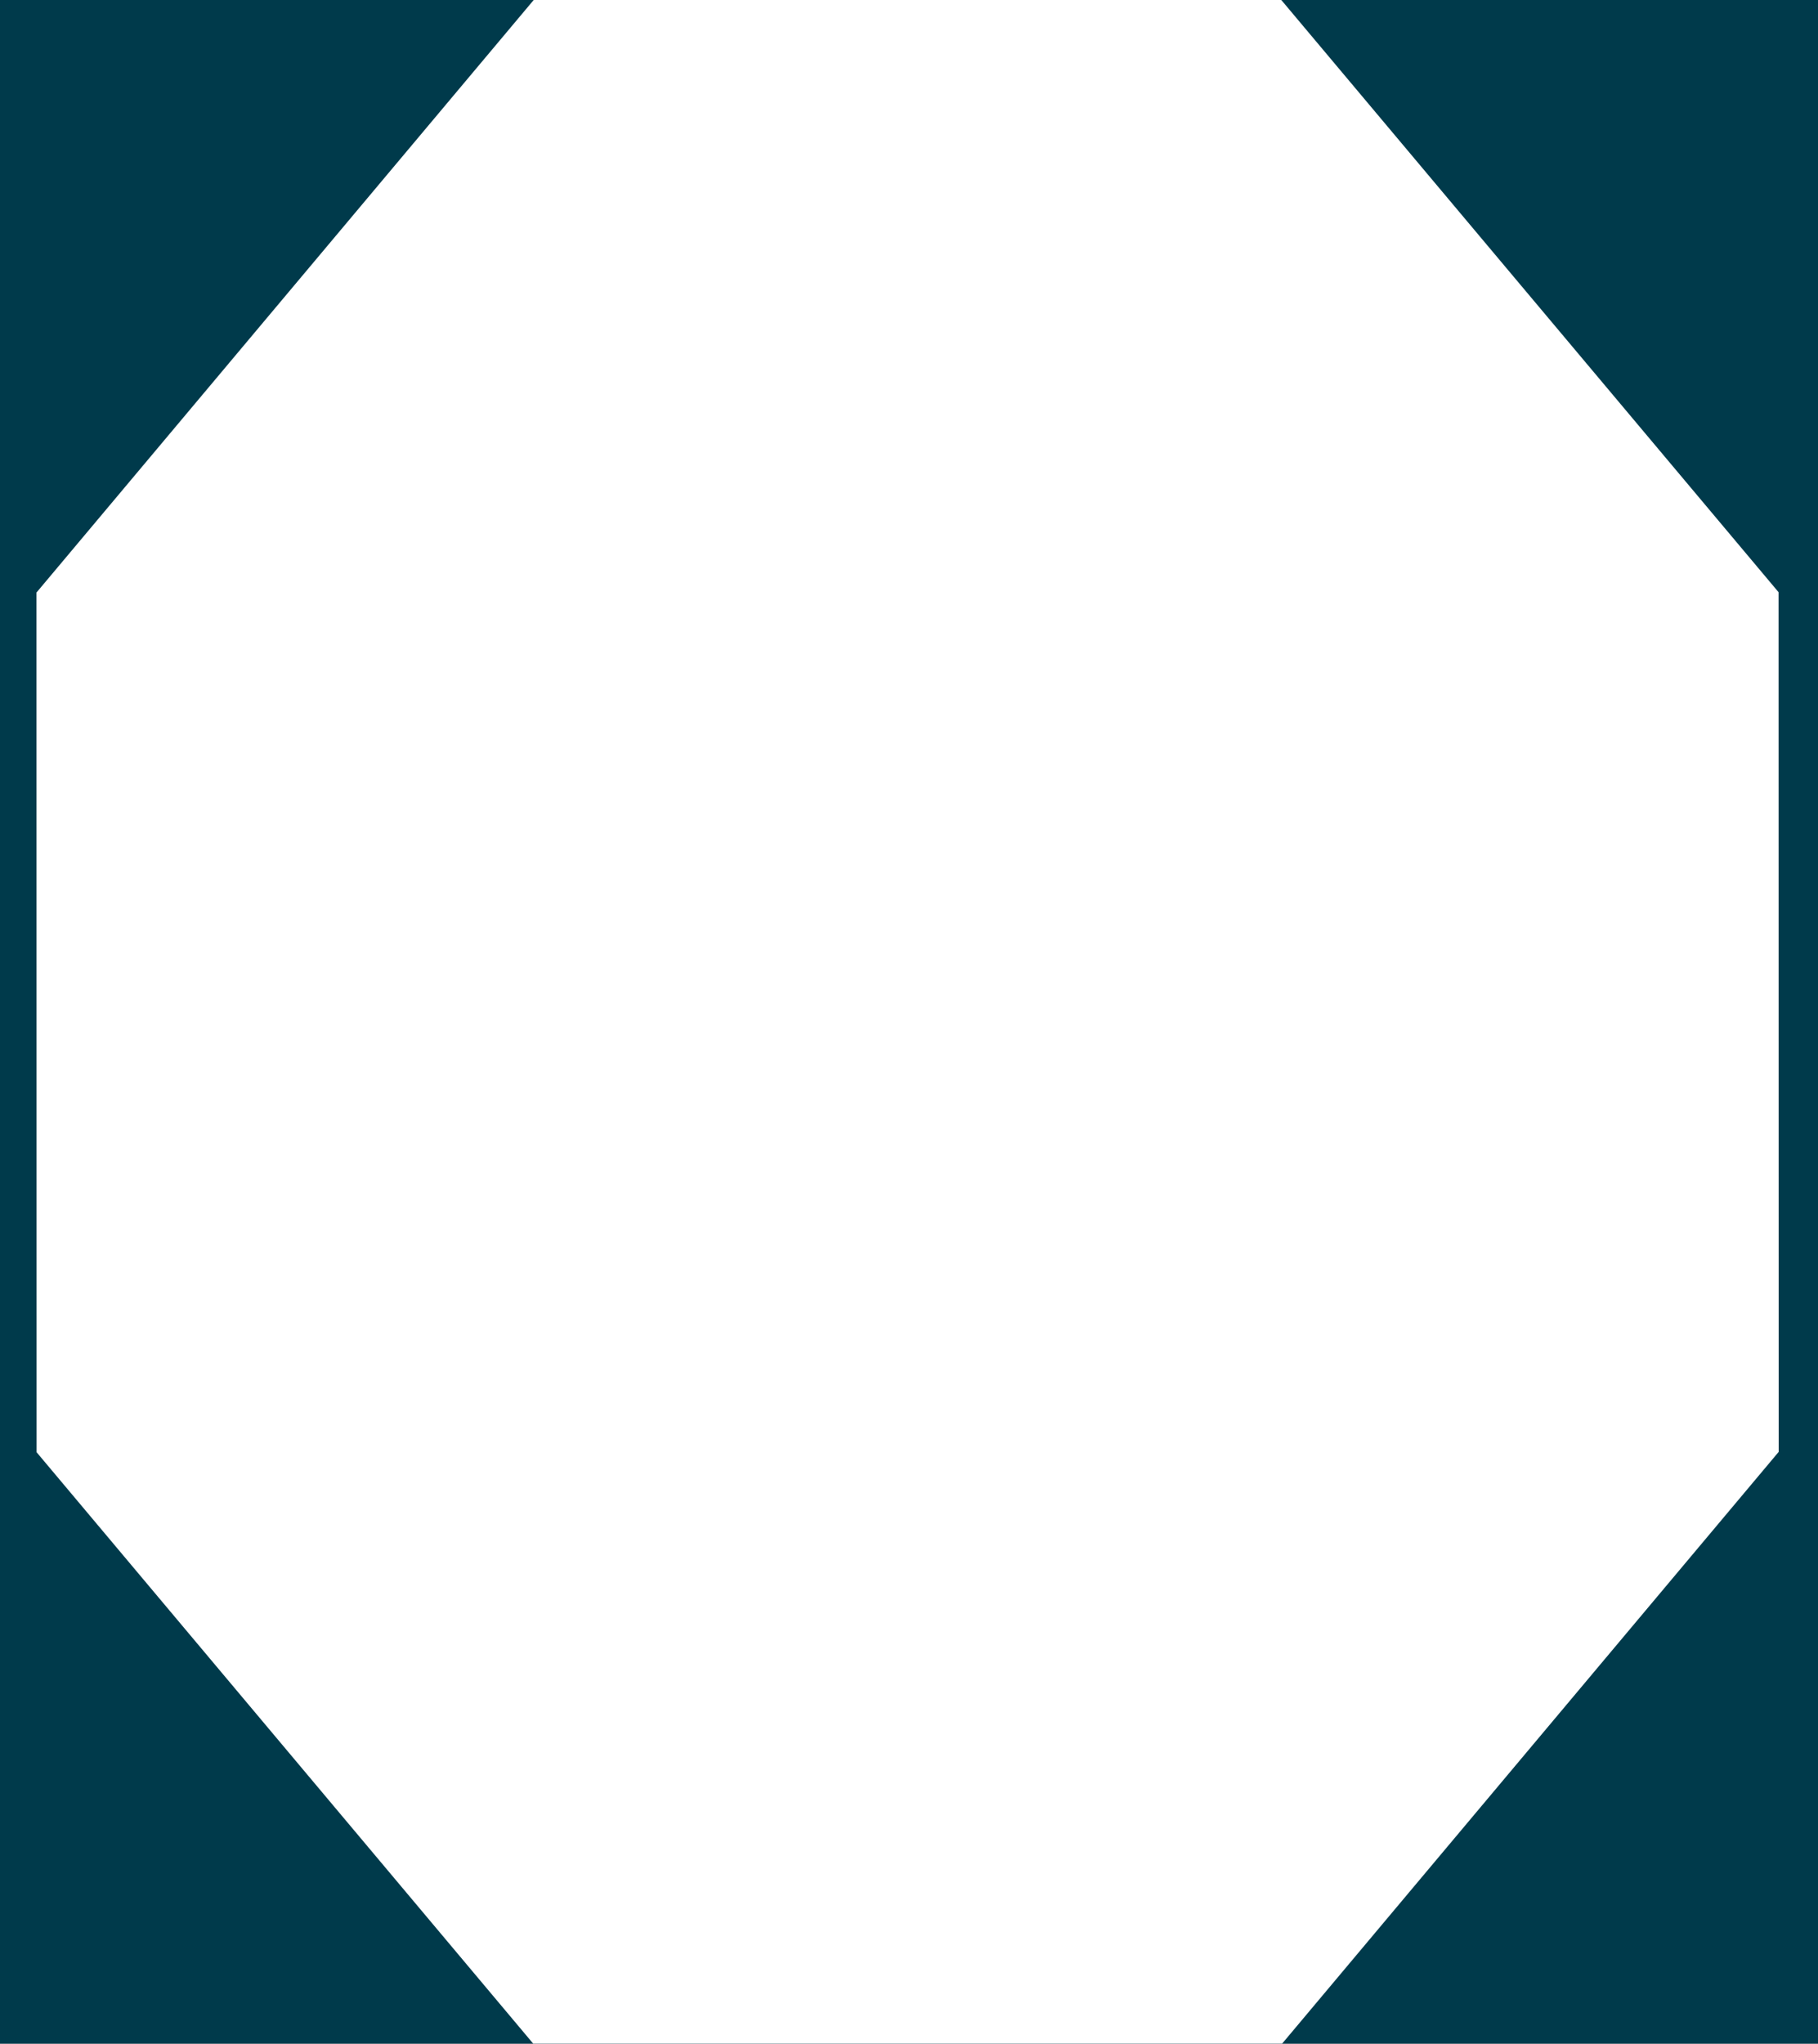 <?xml version="1.0" encoding="UTF-8" standalone="no"?>
<!-- Created with Inkscape (http://www.inkscape.org/) -->

<svg
   xmlns:dc="http://purl.org/dc/elements/1.1/"
   xmlns:cc="http://creativecommons.org/ns#"
   xmlns:rdf="http://www.w3.org/1999/02/22-rdf-syntax-ns#"
   xmlns:svg="http://www.w3.org/2000/svg"
   xmlns="http://www.w3.org/2000/svg"
   xmlns:sodipodi="http://sodipodi.sourceforge.net/DTD/sodipodi-0.dtd"
   xmlns:inkscape="http://www.inkscape.org/namespaces/inkscape"
   width="210mm"
   height="236mm"
   viewBox="0 0 210 236"
   version="1.1"
   id="svg8"
   inkscape:version="0.92.4 (unknown)"
   sodipodi:docname="drawing.svg">
  <rect x="0" y="0" width="210" height="236" fill="#808080" stroke="none"/>
  <defs
     id="defs2" />
  <sodipodi:namedview
     id="base"
     pagecolor="#ffffff"
     bordercolor="#666666"
     borderopacity="1.0"
     inkscape:pageopacity="0.0"
     inkscape:pageshadow="2"
     inkscape:zoom="0.35"
     inkscape:cx="429.76467"
     inkscape:cy="702.87369"
     inkscape:document-units="mm"
     inkscape:current-layer="layer1"
     showgrid="false"
     inkscape:window-width="1366"
     inkscape:window-height="709"
     inkscape:window-x="0"
     inkscape:window-y="36"
     inkscape:window-maximized="1" />
  <g
     inkscape:label="Layer 1"
     inkscape:groupmode="layer"
     id="layer1"
     transform="translate(0,-61)">
    <rect
       style="opacity:1;fill:#003a4b;fill-opacity:1;stroke:#f6f6f6;stroke-width:2.732;stroke-linecap:butt;stroke-linejoin:round;stroke-miterlimit:4;stroke-dasharray:none;stroke-opacity:1;paint-order:stroke fill markers"
       id="rect817"
       width="221.109"
       height="250.115"
       x="-5.715"
       y="51.368"
       rx="1.546"
       ry="1.552" />
    <path
       sodipodi:type="star"
       style="opacity:1;fill:#ffffff;fill-opacity:1;stroke:none;stroke-width:2.6;stroke-linecap:butt;stroke-linejoin:round;stroke-miterlimit:4;stroke-dasharray:none;stroke-opacity:1;paint-order:stroke fill markers"
       id="path822"
       sodipodi:sides="8"
       sodipodi:cx="106.58929"
       sodipodi:cy="209.30952"
       sodipodi:r1="90.83075"
       sodipodi:r2="83.916672"
       sodipodi:arg1="-0.39287051"
       sodipodi:arg2="-0.00017142577"
       inkscape:flatsided="true"
       inkscape:rounded="0"
       inkscape:randomized="0"
       d="m 190.5,174.536 0.012,69.519 -49.149,49.166 -69.519,0.012 -49.166,-49.149 -0.012,-69.519 49.149,-49.166 69.519,-0.012 z"
       transform="matrix(1.199,0,0,1.428,-22.964,-119.85)" />
  </g>
</svg>
